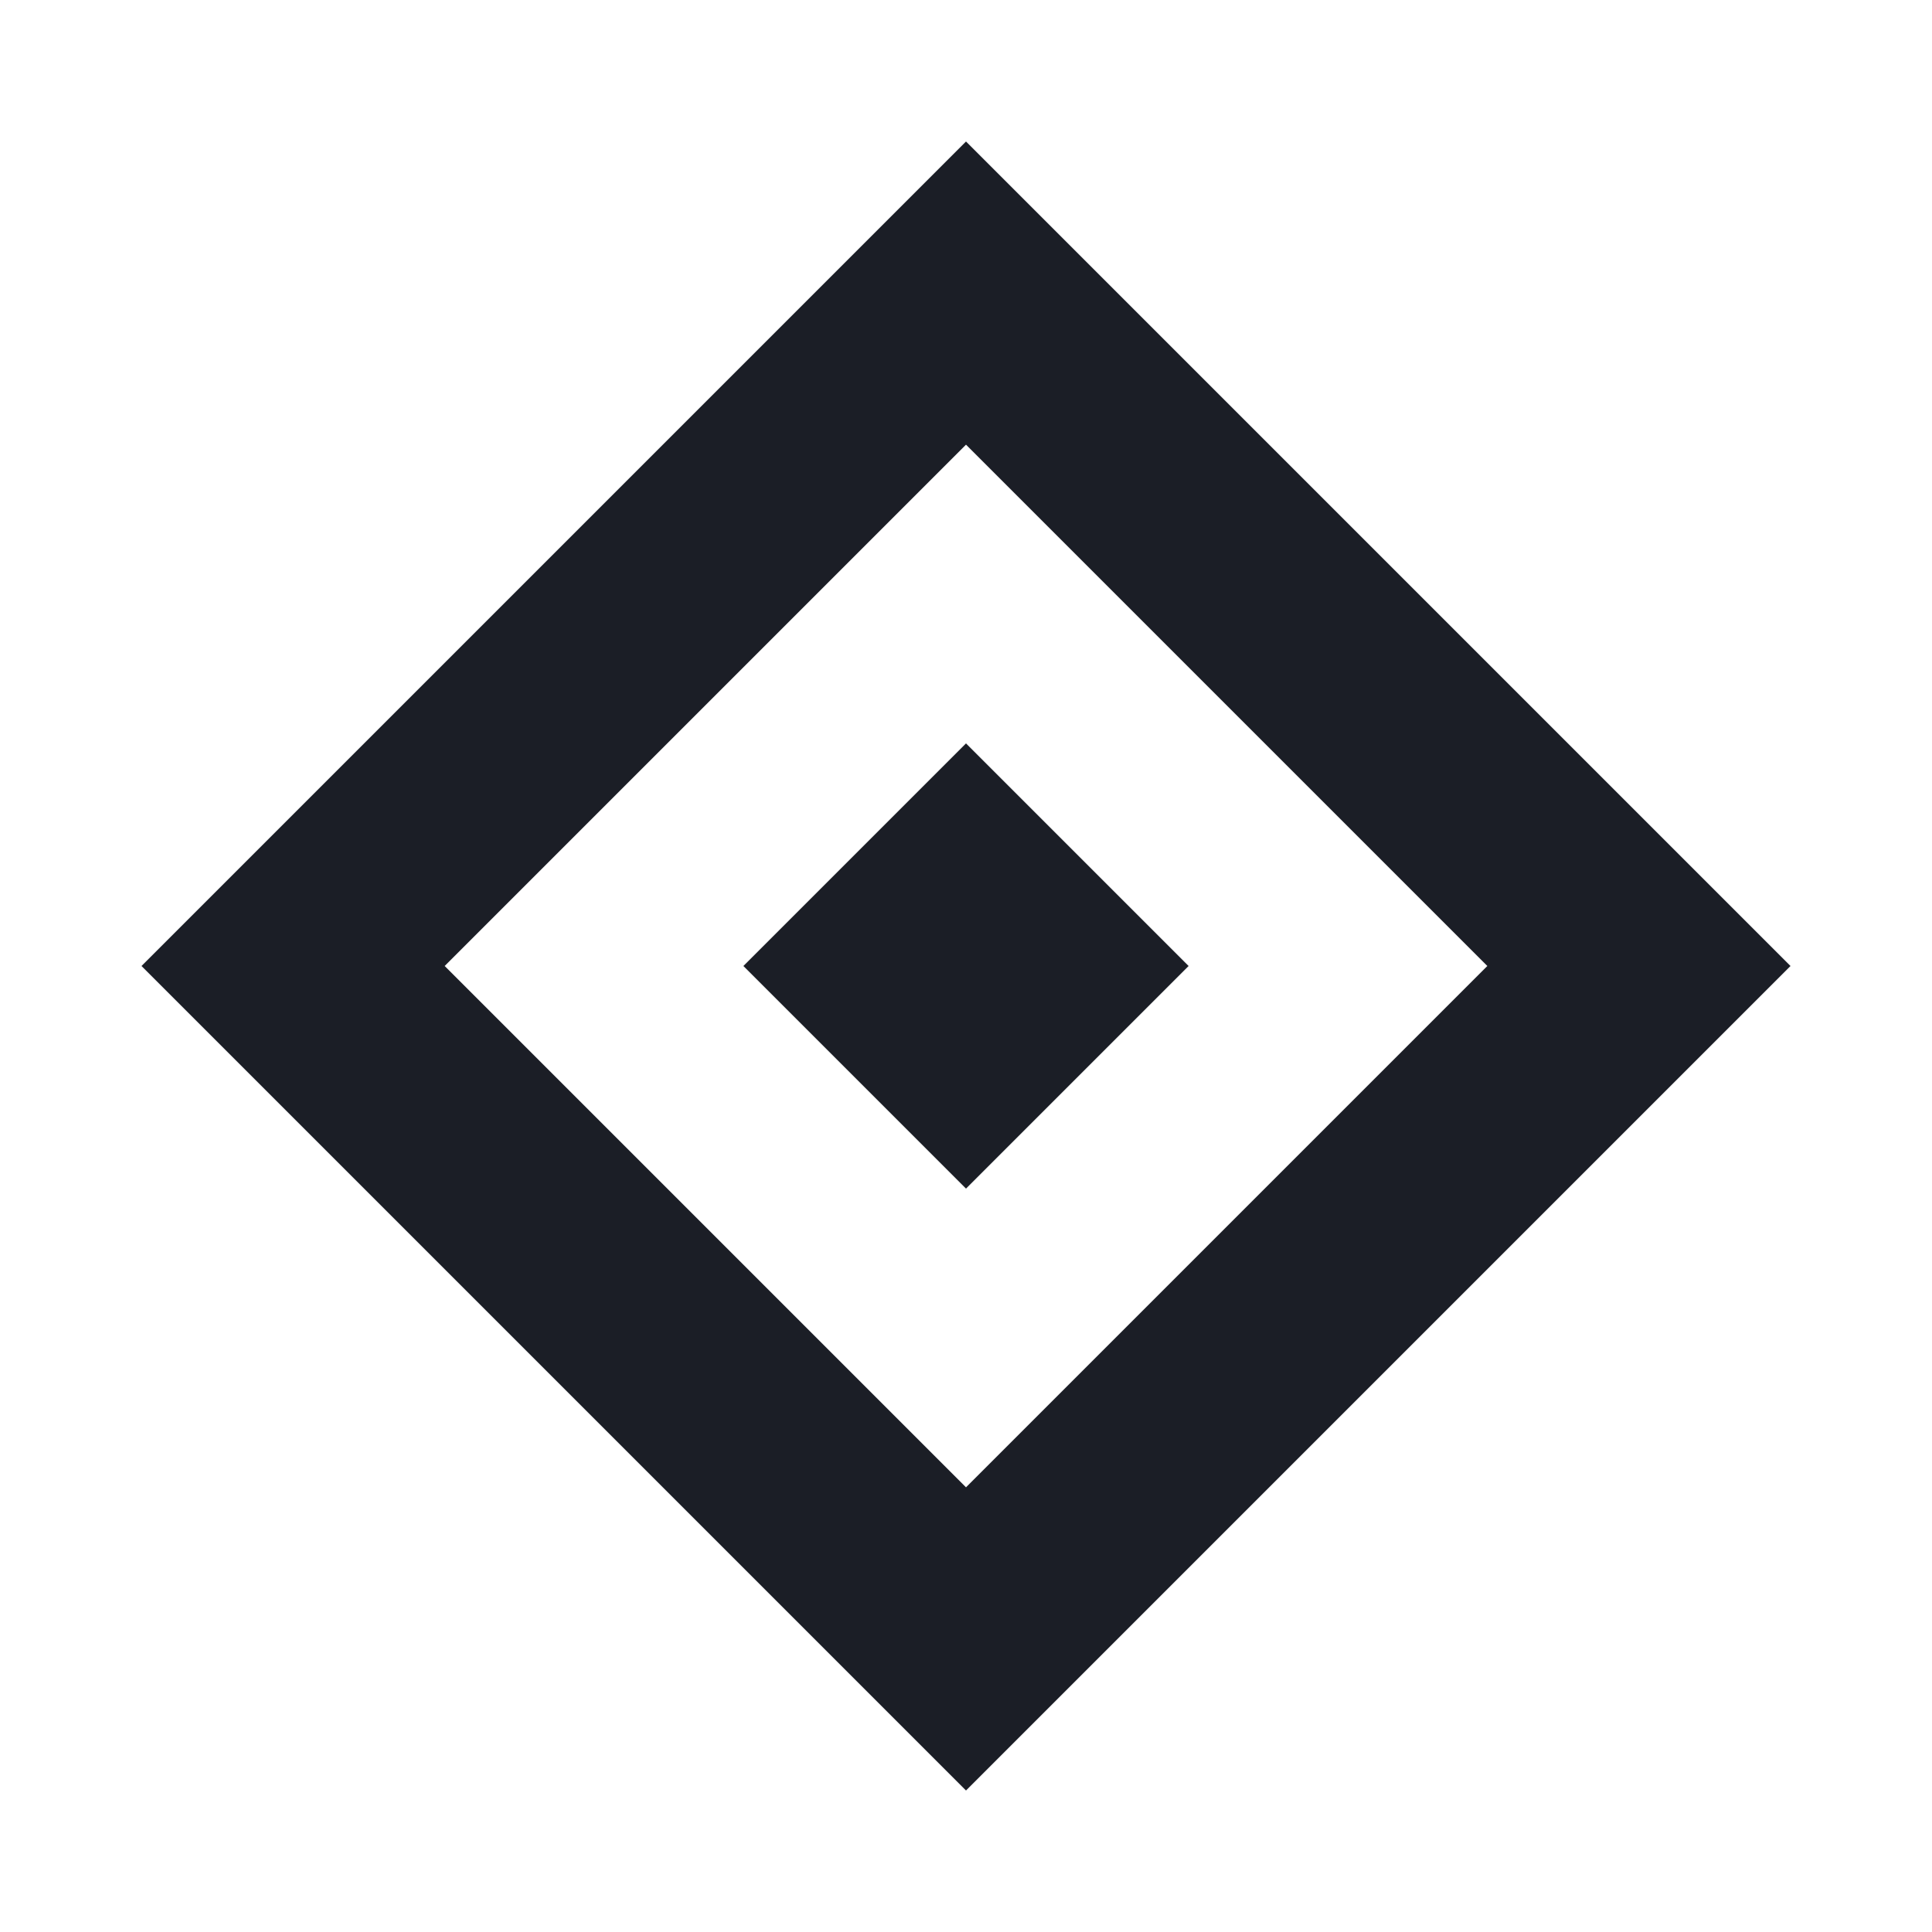 <svg width="1024" height="1024" viewBox="0 0 1024 1024" fill="none" xmlns="http://www.w3.org/2000/svg">
<rect x="0" y="0" width="1024" height="1024" fill="#808080" stroke="none"/>
<g clip-path="url(#clip0_1_2)">
<rect width="1024" height="1024" fill="white"/>
<rect width="1024" height="1024" fill="white"/>
<path fill-rule="evenodd" clip-rule="evenodd" d="M788.317 512L512 235.683L235.683 512L512 788.317L788.317 512ZM512 75L75 512L512 949L949 512L512 75Z" fill="#1B1E26"/>
<rect x="512" y="394.01" width="166.863" height="166.863" transform="rotate(45 512 394.01)" fill="#1B1E26"/>
</g>
<defs>
<clipPath id="clip0_1_2">
<rect width="1024" height="1024" fill="white"/>
</clipPath>
</defs>
</svg>
